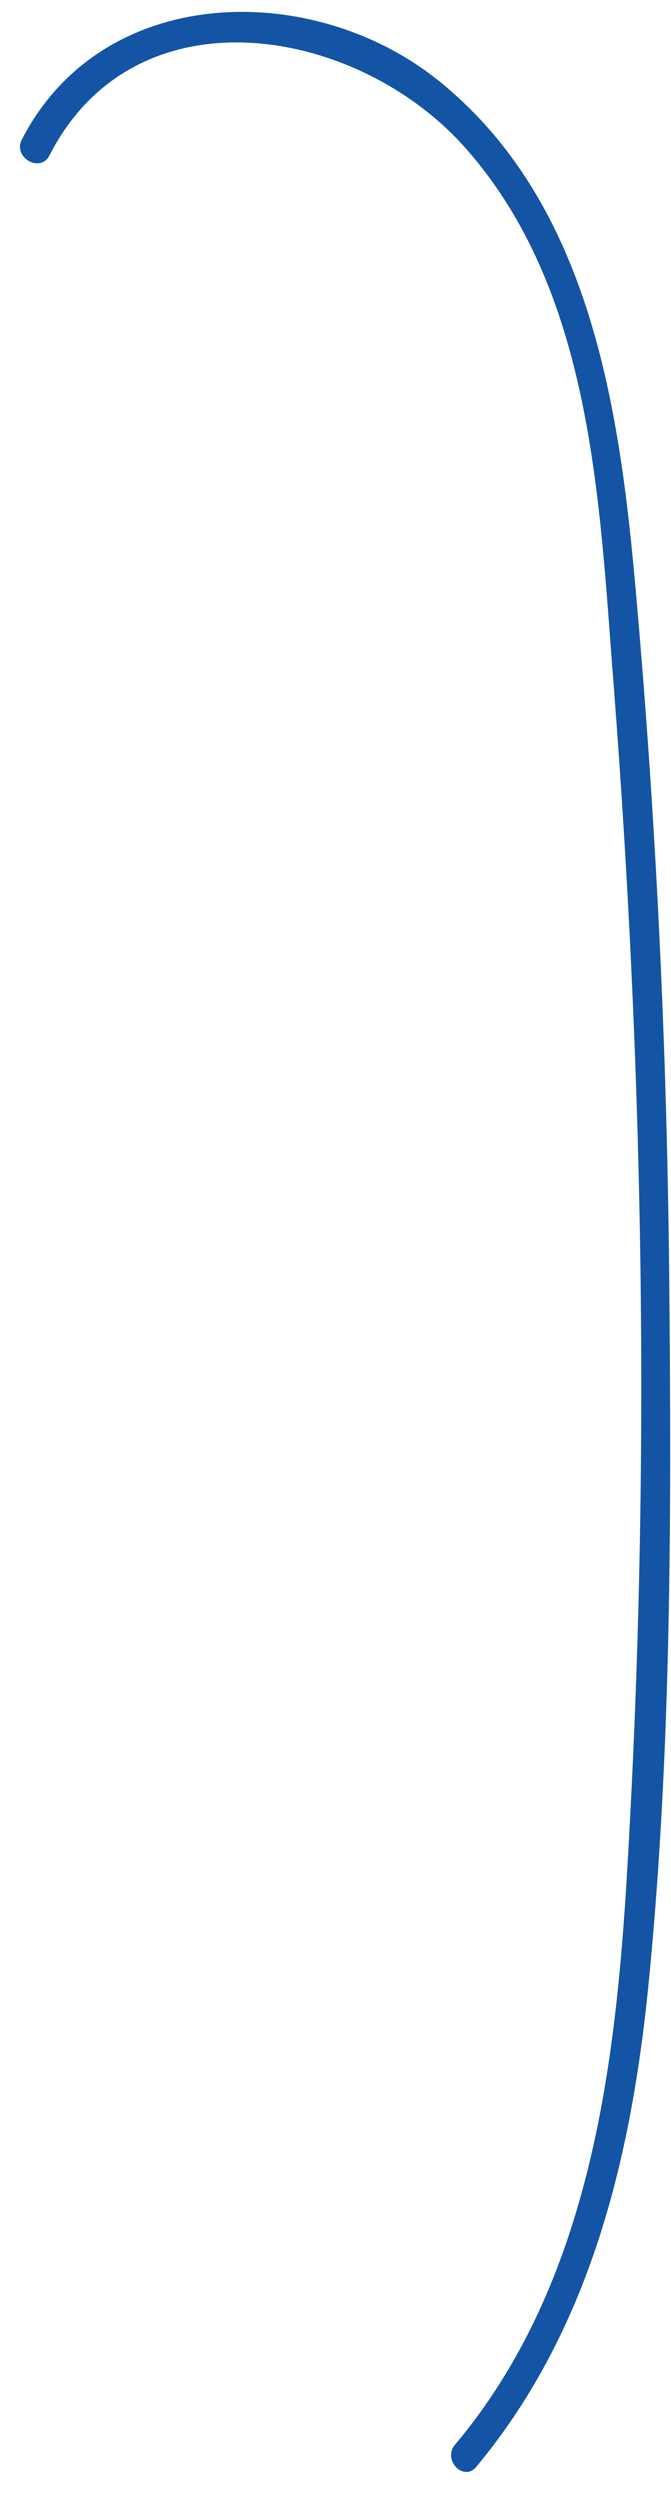 <?xml version="1.0" encoding="UTF-8" standalone="no"?><svg width='18' height='67' viewBox='0 0 18 67' fill='none' xmlns='http://www.w3.org/2000/svg'>
<path d='M1.324 4.171C3.621 -0.33 9.515 0.691 12.421 3.895C15.907 7.761 16.073 13.422 16.46 18.337C17.291 29.079 17.457 39.904 16.793 50.646C16.46 55.865 15.686 61.388 12.199 65.53C11.867 65.944 12.448 66.524 12.78 66.11C15.907 62.354 16.986 57.605 17.429 52.855C18.01 46.78 18.01 40.622 17.955 34.519C17.899 28.14 17.595 21.734 17.014 15.382C16.571 10.605 15.713 5.331 11.756 2.155C8.38 -0.551 2.736 -0.468 0.577 3.757C0.356 4.226 1.075 4.64 1.324 4.171Z' fill='#1354A5'/>
</svg>

